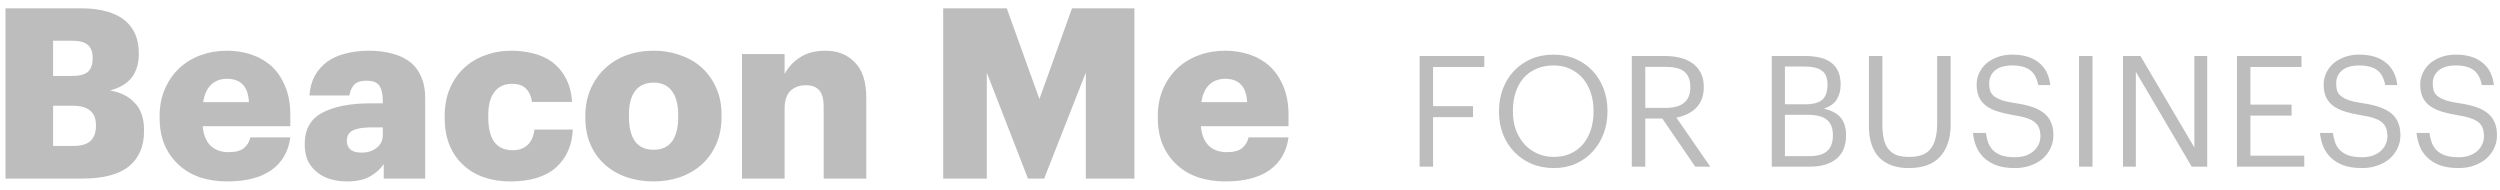 <svg width="210" height="16" viewBox="0 0 210 16" version="1.1" xmlns="http://www.w3.org/2000/svg" xmlns:xlink="http://www.w3.org/1999/xlink">
<title>Union</title>
<desc>Created using Figma</desc>
<g id="Canvas" transform="translate(-4098 15292)">
<g id="Union">
<use xlink:href="#path0_fill" transform="translate(4098.46 -15291.3)" fill="#BDBDBD"/>
</g>
</g>
<defs>
<path id="path0_fill" fill-rule="evenodd" d="M 6.38 0L 0 0L 0 14.3L 6.44 14.3C 8.213 14.3 9.52 13.96 10.36 13.28C 11.213 12.587 11.64 11.6 11.64 10.32L 11.64 10.24C 11.64 9.24 11.38 8.474 10.86 7.94C 10.354 7.394 9.66 7.047 8.78 6.9C 9.593 6.687 10.2 6.327 10.6 5.82C 11 5.3 11.2 4.634 11.2 3.82L 11.2 3.74C 11.2 3.18 11.106 2.673 10.92 2.22C 10.733 1.767 10.447 1.373 10.06 1.04C 9.673 0.707 9.173 0.453 8.56 0.28C 7.947 0.094 7.22 0 6.38 0ZM 7.14 11.14C 6.833 11.42 6.354 11.56 5.7 11.56L 4 11.56L 4 8.18L 5.58 8.18C 6.3 8.18 6.813 8.32 7.12 8.6C 7.44 8.866 7.6 9.273 7.6 9.82L 7.6 9.9C 7.6 10.434 7.447 10.847 7.14 11.14ZM 6.92 5.34C 6.653 5.566 6.2 5.68 5.56 5.68L 4 5.68L 4 2.72L 5.56 2.72C 6.187 2.72 6.633 2.833 6.9 3.06C 7.18 3.287 7.32 3.646 7.32 4.14L 7.32 4.22C 7.32 4.727 7.187 5.1 6.92 5.34ZM 16.348 14.2C 17.041 14.427 17.801 14.54 18.628 14.54C 20.215 14.54 21.455 14.22 22.348 13.58C 23.242 12.94 23.768 12.026 23.928 10.84L 20.568 10.84C 20.502 11.187 20.328 11.48 20.048 11.72C 19.781 11.96 19.348 12.08 18.748 12.08C 18.108 12.08 17.595 11.894 17.208 11.52C 16.835 11.134 16.622 10.594 16.568 9.9L 23.928 9.9L 23.928 8.96C 23.928 8.026 23.781 7.22 23.488 6.54C 23.208 5.86 22.828 5.3 22.348 4.86C 21.855 4.42 21.288 4.094 20.648 3.88C 20.008 3.667 19.328 3.56 18.608 3.56C 17.821 3.56 17.081 3.687 16.388 3.94C 15.695 4.193 15.095 4.56 14.588 5.04C 14.082 5.52 13.682 6.1 13.388 6.78C 13.095 7.446 12.948 8.2 12.948 9.04L 12.948 9.2C 12.948 10.054 13.088 10.813 13.368 11.48C 13.662 12.146 14.062 12.707 14.568 13.16C 15.062 13.613 15.655 13.96 16.348 14.2ZM 19.948 6.42C 20.255 6.753 20.421 7.24 20.448 7.88L 16.608 7.88C 16.702 7.24 16.921 6.753 17.268 6.42C 17.615 6.087 18.061 5.92 18.608 5.92C 19.195 5.92 19.642 6.087 19.948 6.42ZM 28.675 14.54C 28.208 14.54 27.761 14.48 27.334 14.36C 26.908 14.24 26.535 14.054 26.215 13.8C 25.881 13.547 25.615 13.227 25.415 12.84C 25.228 12.44 25.135 11.96 25.135 11.4C 25.135 10.173 25.622 9.3 26.595 8.78C 27.581 8.247 28.948 7.98 30.695 7.98L 31.695 7.98L 31.695 7.74C 31.695 7.233 31.608 6.833 31.435 6.54C 31.261 6.233 30.888 6.08 30.314 6.08C 29.821 6.08 29.468 6.207 29.255 6.46C 29.055 6.7 28.935 6.986 28.895 7.32L 25.535 7.32C 25.575 6.693 25.721 6.146 25.975 5.68C 26.241 5.2 26.595 4.8 27.035 4.48C 27.461 4.173 27.968 3.946 28.555 3.8C 29.155 3.64 29.814 3.56 30.535 3.56C 31.255 3.56 31.901 3.64 32.475 3.8C 33.062 3.946 33.562 4.18 33.975 4.5C 34.388 4.82 34.701 5.233 34.915 5.74C 35.141 6.233 35.255 6.827 35.255 7.52L 35.255 14.3L 31.775 14.3L 31.775 13.08C 31.521 13.467 31.148 13.807 30.655 14.1C 30.175 14.394 29.515 14.54 28.675 14.54ZM 29.915 12.12C 30.421 12.12 30.841 11.986 31.175 11.72C 31.521 11.453 31.695 11.094 31.695 10.64L 31.695 10L 30.755 10C 30.035 10 29.508 10.087 29.175 10.26C 28.841 10.42 28.675 10.713 28.675 11.14C 28.675 11.446 28.775 11.687 28.975 11.86C 29.175 12.033 29.488 12.12 29.915 12.12ZM 40.213 14.2C 40.88 14.427 41.607 14.54 42.394 14.54C 44.087 14.54 45.373 14.146 46.253 13.36C 47.133 12.56 47.6 11.5 47.653 10.18L 44.434 10.18C 44.367 10.753 44.173 11.187 43.853 11.48C 43.533 11.773 43.12 11.92 42.613 11.92C 41.934 11.92 41.42 11.693 41.073 11.24C 40.727 10.773 40.553 10.08 40.553 9.16L 40.553 9C 40.553 8.12 40.727 7.46 41.073 7.02C 41.42 6.566 41.914 6.34 42.553 6.34C 43.073 6.34 43.46 6.474 43.713 6.74C 43.98 6.993 44.153 7.366 44.233 7.86L 47.593 7.86C 47.54 7.06 47.36 6.387 47.053 5.84C 46.76 5.293 46.38 4.847 45.914 4.5C 45.447 4.167 44.914 3.927 44.313 3.78C 43.727 3.634 43.113 3.56 42.474 3.56C 41.7 3.56 40.974 3.687 40.294 3.94C 39.627 4.18 39.04 4.533 38.533 5C 38.027 5.467 37.627 6.04 37.334 6.72C 37.04 7.4 36.894 8.173 36.894 9.04L 36.894 9.2C 36.894 10.08 37.033 10.854 37.313 11.52C 37.593 12.187 37.98 12.74 38.474 13.18C 38.967 13.634 39.547 13.974 40.213 14.2ZM 54.45 11.88C 55.13 11.88 55.643 11.646 55.99 11.18C 56.336 10.7 56.51 10.02 56.51 9.14L 56.51 8.98C 56.51 8.1 56.336 7.427 55.99 6.96C 55.643 6.48 55.13 6.24 54.45 6.24C 53.77 6.24 53.25 6.474 52.89 6.94C 52.543 7.394 52.37 8.06 52.37 8.94L 52.37 9.1C 52.37 10.007 52.543 10.7 52.89 11.18C 53.236 11.646 53.756 11.88 54.45 11.88ZM 54.43 14.54C 53.63 14.54 52.877 14.42 52.17 14.18C 51.477 13.94 50.877 13.594 50.37 13.14C 49.85 12.687 49.443 12.127 49.15 11.46C 48.856 10.793 48.71 10.04 48.71 9.2L 48.71 9.04C 48.71 8.2 48.856 7.446 49.15 6.78C 49.443 6.1 49.85 5.52 50.37 5.04C 50.877 4.56 51.477 4.193 52.17 3.94C 52.877 3.687 53.637 3.56 54.45 3.56C 55.25 3.56 55.997 3.687 56.69 3.94C 57.397 4.18 58.003 4.533 58.51 5C 59.017 5.467 59.416 6.033 59.71 6.7C 60.003 7.366 60.15 8.113 60.15 8.94L 60.15 9.1C 60.15 9.953 60.003 10.72 59.71 11.4C 59.416 12.066 59.017 12.634 58.51 13.1C 57.99 13.566 57.377 13.927 56.67 14.18C 55.977 14.42 55.23 14.54 54.43 14.54ZM 65.447 3.84L 61.868 3.84L 61.868 14.3L 65.447 14.3L 65.447 8.44C 65.447 7.76 65.607 7.26 65.928 6.94C 66.261 6.62 66.694 6.46 67.228 6.46C 67.748 6.46 68.127 6.606 68.368 6.9C 68.607 7.18 68.728 7.62 68.728 8.22L 68.728 14.3L 72.308 14.3L 72.308 7.5C 72.308 6.167 71.987 5.18 71.348 4.54C 70.721 3.887 69.901 3.56 68.888 3.56C 68.007 3.56 67.281 3.753 66.707 4.14C 66.147 4.514 65.728 4.974 65.447 5.52L 65.447 3.84ZM 78.769 0L 84.109 0L 86.85 7.62L 89.589 0L 94.83 0L 94.83 14.3L 90.749 14.3L 90.749 5.4L 87.249 14.3L 85.89 14.3L 82.43 5.4L 82.43 14.3L 78.769 14.3L 78.769 0ZM 100.196 14.2C 100.889 14.427 101.649 14.54 102.476 14.54C 104.062 14.54 105.302 14.22 106.196 13.58C 107.089 12.94 107.616 12.026 107.776 10.84L 104.416 10.84C 104.349 11.187 104.176 11.48 103.896 11.72C 103.629 11.96 103.196 12.08 102.596 12.08C 101.956 12.08 101.442 11.894 101.056 11.52C 100.683 11.134 100.469 10.594 100.416 9.9L 107.776 9.9L 107.776 8.96C 107.776 8.026 107.629 7.22 107.336 6.54C 107.056 5.86 106.676 5.3 106.196 4.86C 105.703 4.42 105.136 4.094 104.496 3.88C 103.856 3.667 103.176 3.56 102.456 3.56C 101.669 3.56 100.929 3.687 100.236 3.94C 99.543 4.193 98.942 4.56 98.436 5.04C 97.929 5.52 97.529 6.1 97.236 6.78C 96.942 7.446 96.796 8.2 96.796 9.04L 96.796 9.2C 96.796 10.054 96.936 10.813 97.216 11.48C 97.509 12.146 97.909 12.707 98.416 13.16C 98.909 13.613 99.502 13.96 100.196 14.2ZM 103.796 6.42C 104.103 6.753 104.269 7.24 104.296 7.88L 100.456 7.88C 100.549 7.24 100.769 6.753 101.116 6.42C 101.462 6.087 101.909 5.92 102.456 5.92C 103.042 5.92 103.489 6.087 103.796 6.42ZM 130.057 12.48C 130.577 12.48 131.041 12.39 131.448 12.208C 131.864 12.017 132.215 11.757 132.501 11.428C 132.787 11.09 133.008 10.687 133.164 10.219C 133.32 9.751 133.398 9.235 133.398 8.672L 133.398 8.567C 133.398 8.048 133.32 7.558 133.164 7.099C 133.017 6.64 132.8 6.24 132.514 5.902C 132.228 5.564 131.877 5.296 131.461 5.097C 131.045 4.897 130.568 4.798 130.031 4.798C 129.494 4.798 129.013 4.893 128.588 5.084C 128.164 5.266 127.804 5.525 127.509 5.863C 127.223 6.202 127.002 6.604 126.846 7.072C 126.699 7.532 126.625 8.039 126.625 8.594L 126.625 8.697C 126.625 9.261 126.712 9.776 126.885 10.245C 127.067 10.704 127.31 11.102 127.613 11.44C 127.925 11.771 128.289 12.025 128.705 12.208C 129.121 12.39 129.572 12.48 130.057 12.48ZM 130.057 13.417C 129.373 13.417 128.744 13.295 128.172 13.053C 127.609 12.802 127.124 12.463 126.716 12.039C 126.317 11.614 126.005 11.115 125.78 10.544C 125.563 9.972 125.455 9.36 125.455 8.711L 125.455 8.606C 125.455 7.948 125.563 7.333 125.78 6.761C 126.005 6.18 126.317 5.678 126.716 5.253C 127.124 4.828 127.604 4.494 128.159 4.252C 128.723 4.009 129.347 3.888 130.031 3.888C 130.716 3.888 131.335 4.009 131.89 4.252C 132.445 4.494 132.921 4.828 133.32 5.253C 133.719 5.678 134.026 6.176 134.243 6.748C 134.46 7.319 134.568 7.931 134.568 8.581L 134.568 8.685C 134.568 9.344 134.46 9.959 134.243 10.53C 134.026 11.102 133.719 11.605 133.32 12.039C 132.93 12.463 132.458 12.802 131.903 13.053C 131.349 13.295 130.733 13.417 130.057 13.417ZM 118.788 4.005L 124.222 4.005L 124.222 4.928L 119.919 4.928L 119.919 8.217L 123.273 8.217L 123.273 9.14L 119.919 9.14L 119.919 13.3L 118.788 13.3L 118.788 4.005ZM 139.407 4.005L 136.612 4.005L 136.612 13.3L 137.743 13.3L 137.743 9.257L 139.173 9.257L 141.942 13.3L 143.203 13.3L 140.356 9.179C 140.677 9.118 140.976 9.022 141.253 8.893C 141.531 8.763 141.773 8.598 141.981 8.398C 142.189 8.19 142.354 7.943 142.475 7.657C 142.597 7.363 142.657 7.025 142.657 6.644L 142.657 6.592C 142.657 6.124 142.571 5.729 142.397 5.409C 142.224 5.079 141.99 4.811 141.695 4.603C 141.401 4.395 141.054 4.243 140.655 4.147C 140.265 4.053 139.849 4.005 139.407 4.005ZM 141.006 7.931C 140.66 8.217 140.153 8.359 139.485 8.359L 137.743 8.359L 137.743 4.915L 139.485 4.915C 139.797 4.915 140.079 4.945 140.33 5.006C 140.59 5.058 140.807 5.148 140.98 5.278C 141.154 5.409 141.288 5.582 141.383 5.799C 141.479 6.016 141.526 6.279 141.526 6.592L 141.526 6.644C 141.526 7.216 141.353 7.645 141.006 7.931ZM 148.368 4.005L 151.163 4.005C 151.597 4.005 151.995 4.044 152.359 4.122C 152.723 4.199 153.04 4.334 153.308 4.524C 153.577 4.707 153.785 4.954 153.932 5.266C 154.08 5.569 154.153 5.95 154.153 6.41L 154.153 6.462C 154.153 6.887 154.049 7.276 153.841 7.632C 153.642 7.979 153.278 8.243 152.749 8.425C 153.425 8.59 153.902 8.85 154.179 9.205C 154.465 9.56 154.608 10.041 154.608 10.648L 154.608 10.699C 154.608 11.142 154.535 11.527 154.387 11.856C 154.249 12.178 154.045 12.446 153.776 12.663C 153.507 12.871 153.187 13.031 152.814 13.144C 152.441 13.248 152.021 13.3 151.553 13.3L 148.368 13.3L 148.368 4.005ZM 151.527 12.416C 152.203 12.416 152.702 12.273 153.022 11.986C 153.343 11.692 153.503 11.259 153.503 10.687L 153.503 10.635C 153.503 10.062 153.334 9.638 152.996 9.36C 152.667 9.083 152.125 8.944 151.371 8.944L 149.473 8.944L 149.473 12.416L 151.527 12.416ZM 151.163 8.061C 151.848 8.061 152.333 7.931 152.619 7.671C 152.905 7.411 153.048 6.995 153.048 6.423L 153.048 6.371C 153.048 5.842 152.892 5.465 152.58 5.239C 152.268 5.006 151.787 4.889 151.137 4.889L 149.473 4.889L 149.473 8.061L 151.163 8.061ZM 157.387 12.52C 157.968 13.118 158.796 13.417 159.871 13.417C 161.066 13.417 161.95 13.092 162.522 12.441C 163.103 11.792 163.394 10.899 163.394 9.764L 163.394 4.005L 162.262 4.005L 162.262 9.607C 162.262 10.18 162.206 10.652 162.093 11.024C 161.989 11.389 161.833 11.679 161.625 11.896C 161.426 12.112 161.179 12.264 160.884 12.351C 160.599 12.438 160.269 12.48 159.896 12.48C 159.506 12.48 159.168 12.433 158.882 12.338C 158.605 12.233 158.375 12.073 158.193 11.856C 158.011 11.64 157.877 11.362 157.791 11.024C 157.704 10.678 157.661 10.262 157.661 9.776L 157.661 4.005L 156.529 4.005L 156.529 9.906C 156.529 11.042 156.815 11.913 157.387 12.52ZM 168.814 13.417C 168.19 13.417 167.662 13.339 167.229 13.183C 166.804 13.018 166.453 12.802 166.175 12.532C 165.898 12.264 165.686 11.952 165.539 11.597C 165.4 11.241 165.309 10.864 165.266 10.466L 166.357 10.466C 166.392 10.743 166.453 11.008 166.54 11.259C 166.626 11.501 166.761 11.718 166.942 11.909C 167.125 12.091 167.363 12.238 167.658 12.351C 167.961 12.455 168.347 12.507 168.814 12.507C 169.109 12.507 169.387 12.468 169.646 12.39C 169.907 12.303 170.132 12.182 170.323 12.025C 170.513 11.87 170.661 11.684 170.765 11.467C 170.877 11.25 170.934 11.012 170.934 10.752C 170.934 10.491 170.899 10.267 170.83 10.076C 170.76 9.876 170.639 9.707 170.465 9.568C 170.301 9.43 170.071 9.313 169.776 9.218C 169.491 9.122 169.126 9.04 168.685 8.971C 168.199 8.893 167.762 8.793 167.372 8.672C 166.99 8.551 166.665 8.395 166.396 8.204C 166.128 8.004 165.924 7.762 165.786 7.476C 165.647 7.181 165.578 6.826 165.578 6.41C 165.578 6.055 165.651 5.725 165.798 5.422C 165.946 5.109 166.149 4.841 166.41 4.615C 166.678 4.391 166.995 4.213 167.358 4.083C 167.723 3.953 168.125 3.888 168.567 3.888C 169.503 3.888 170.245 4.108 170.791 4.551C 171.345 4.984 171.67 5.616 171.766 6.448L 170.751 6.448C 170.639 5.859 170.409 5.439 170.062 5.188C 169.716 4.928 169.217 4.798 168.567 4.798C 167.926 4.798 167.441 4.94 167.111 5.227C 166.791 5.504 166.63 5.863 166.63 6.306C 166.63 6.531 166.657 6.734 166.708 6.917C 166.769 7.09 166.877 7.241 167.034 7.372C 167.198 7.502 167.423 7.619 167.709 7.723C 168.004 7.818 168.39 7.9 168.867 7.97C 169.387 8.048 169.841 8.151 170.231 8.281C 170.622 8.412 170.951 8.581 171.22 8.789C 171.488 8.997 171.688 9.252 171.817 9.556C 171.956 9.859 172.025 10.231 172.025 10.674C 172.025 11.063 171.943 11.428 171.778 11.766C 171.623 12.095 171.401 12.386 171.116 12.637C 170.83 12.879 170.487 13.07 170.088 13.209C 169.699 13.348 169.274 13.417 168.814 13.417ZM 175.31 4.005L 174.179 4.005L 174.179 13.3L 175.31 13.3L 175.31 4.005ZM 177.872 4.005L 179.341 4.005L 183.865 11.688L 183.865 4.005L 184.944 4.005L 184.944 13.3L 183.644 13.3L 178.951 5.331L 178.951 13.3L 177.872 13.3L 177.872 4.005ZM 192.865 4.005L 187.444 4.005L 187.444 13.3L 193.099 13.3L 193.099 12.377L 188.575 12.377L 188.575 9.01L 192.033 9.01L 192.033 8.087L 188.575 8.087L 188.575 4.928L 192.865 4.928L 192.865 4.005ZM 197.963 13.417C 197.339 13.417 196.81 13.339 196.377 13.183C 195.952 13.018 195.601 12.802 195.324 12.532C 195.046 12.264 194.834 11.952 194.687 11.597C 194.548 11.241 194.458 10.864 194.414 10.466L 195.506 10.466C 195.541 10.743 195.601 11.008 195.688 11.259C 195.774 11.501 195.909 11.718 196.091 11.909C 196.273 12.091 196.511 12.238 196.806 12.351C 197.109 12.455 197.495 12.507 197.963 12.507C 198.258 12.507 198.535 12.468 198.795 12.39C 199.055 12.303 199.28 12.182 199.471 12.025C 199.662 11.87 199.809 11.684 199.913 11.467C 200.025 11.25 200.082 11.012 200.082 10.752C 200.082 10.491 200.047 10.267 199.978 10.076C 199.909 9.876 199.787 9.707 199.614 9.568C 199.449 9.43 199.22 9.313 198.925 9.218C 198.639 9.122 198.275 9.04 197.833 8.971C 197.348 8.893 196.91 8.793 196.52 8.672C 196.139 8.551 195.813 8.395 195.545 8.204C 195.276 8.004 195.073 7.762 194.934 7.476C 194.795 7.181 194.726 6.826 194.726 6.41C 194.726 6.055 194.8 5.725 194.947 5.422C 195.094 5.109 195.298 4.841 195.558 4.615C 195.827 4.391 196.143 4.213 196.507 4.083C 196.871 3.953 197.274 3.888 197.716 3.888C 198.652 3.888 199.393 4.108 199.939 4.551C 200.494 4.984 200.819 5.616 200.914 6.448L 199.9 6.448C 199.787 5.859 199.558 5.439 199.211 5.188C 198.864 4.928 198.366 4.798 197.716 4.798C 197.075 4.798 196.589 4.94 196.26 5.227C 195.939 5.504 195.779 5.863 195.779 6.306C 195.779 6.531 195.805 6.734 195.857 6.917C 195.917 7.09 196.026 7.241 196.182 7.372C 196.347 7.502 196.572 7.619 196.858 7.723C 197.153 7.818 197.538 7.9 198.015 7.97C 198.535 8.048 198.99 8.151 199.38 8.281C 199.77 8.412 200.099 8.581 200.368 8.789C 200.637 8.997 200.836 9.252 200.966 9.556C 201.104 9.859 201.174 10.231 201.174 10.674C 201.174 11.063 201.092 11.428 200.927 11.766C 200.771 12.095 200.55 12.386 200.264 12.637C 199.978 12.879 199.636 13.07 199.237 13.209C 198.847 13.348 198.422 13.417 197.963 13.417ZM 204.489 13.183C 204.922 13.339 205.451 13.417 206.075 13.417C 206.535 13.417 206.959 13.348 207.349 13.209C 207.748 13.07 208.09 12.879 208.376 12.637C 208.662 12.386 208.883 12.095 209.039 11.766C 209.204 11.428 209.286 11.063 209.286 10.674C 209.286 10.231 209.217 9.859 209.078 9.556C 208.948 9.252 208.749 8.997 208.48 8.789C 208.211 8.581 207.882 8.412 207.492 8.281C 207.102 8.151 206.647 8.048 206.127 7.97C 205.65 7.9 205.265 7.818 204.97 7.723C 204.684 7.619 204.459 7.502 204.294 7.372C 204.138 7.241 204.03 7.09 203.969 6.917C 203.917 6.734 203.891 6.531 203.891 6.306C 203.891 5.863 204.052 5.504 204.372 5.227C 204.702 4.94 205.187 4.798 205.828 4.798C 206.478 4.798 206.977 4.928 207.323 5.188C 207.67 5.439 207.899 5.859 208.012 6.448L 209.026 6.448C 208.931 5.616 208.606 4.984 208.051 4.551C 207.505 4.108 206.764 3.888 205.828 3.888C 205.386 3.888 204.983 3.953 204.619 4.083C 204.255 4.213 203.939 4.391 203.67 4.615C 203.41 4.841 203.207 5.109 203.059 5.422C 202.912 5.725 202.838 6.055 202.838 6.41C 202.838 6.826 202.908 7.181 203.046 7.476C 203.185 7.762 203.389 8.004 203.657 8.204C 203.926 8.395 204.251 8.551 204.632 8.672C 205.022 8.793 205.46 8.893 205.945 8.971C 206.387 9.04 206.751 9.122 207.037 9.218C 207.332 9.313 207.562 9.43 207.726 9.568C 207.899 9.707 208.021 9.876 208.09 10.076C 208.16 10.267 208.194 10.491 208.194 10.752C 208.194 11.012 208.138 11.25 208.025 11.467C 207.921 11.684 207.774 11.87 207.583 12.025C 207.393 12.182 207.167 12.303 206.907 12.39C 206.647 12.468 206.37 12.507 206.075 12.507C 205.607 12.507 205.222 12.455 204.918 12.351C 204.624 12.238 204.385 12.091 204.203 11.909C 204.021 11.718 203.887 11.501 203.8 11.259C 203.713 11.008 203.653 10.743 203.618 10.466L 202.526 10.466C 202.57 10.864 202.661 11.241 202.799 11.597C 202.947 11.952 203.159 12.264 203.436 12.532C 203.713 12.802 204.064 13.018 204.489 13.183Z"/>
</defs>
</svg>
